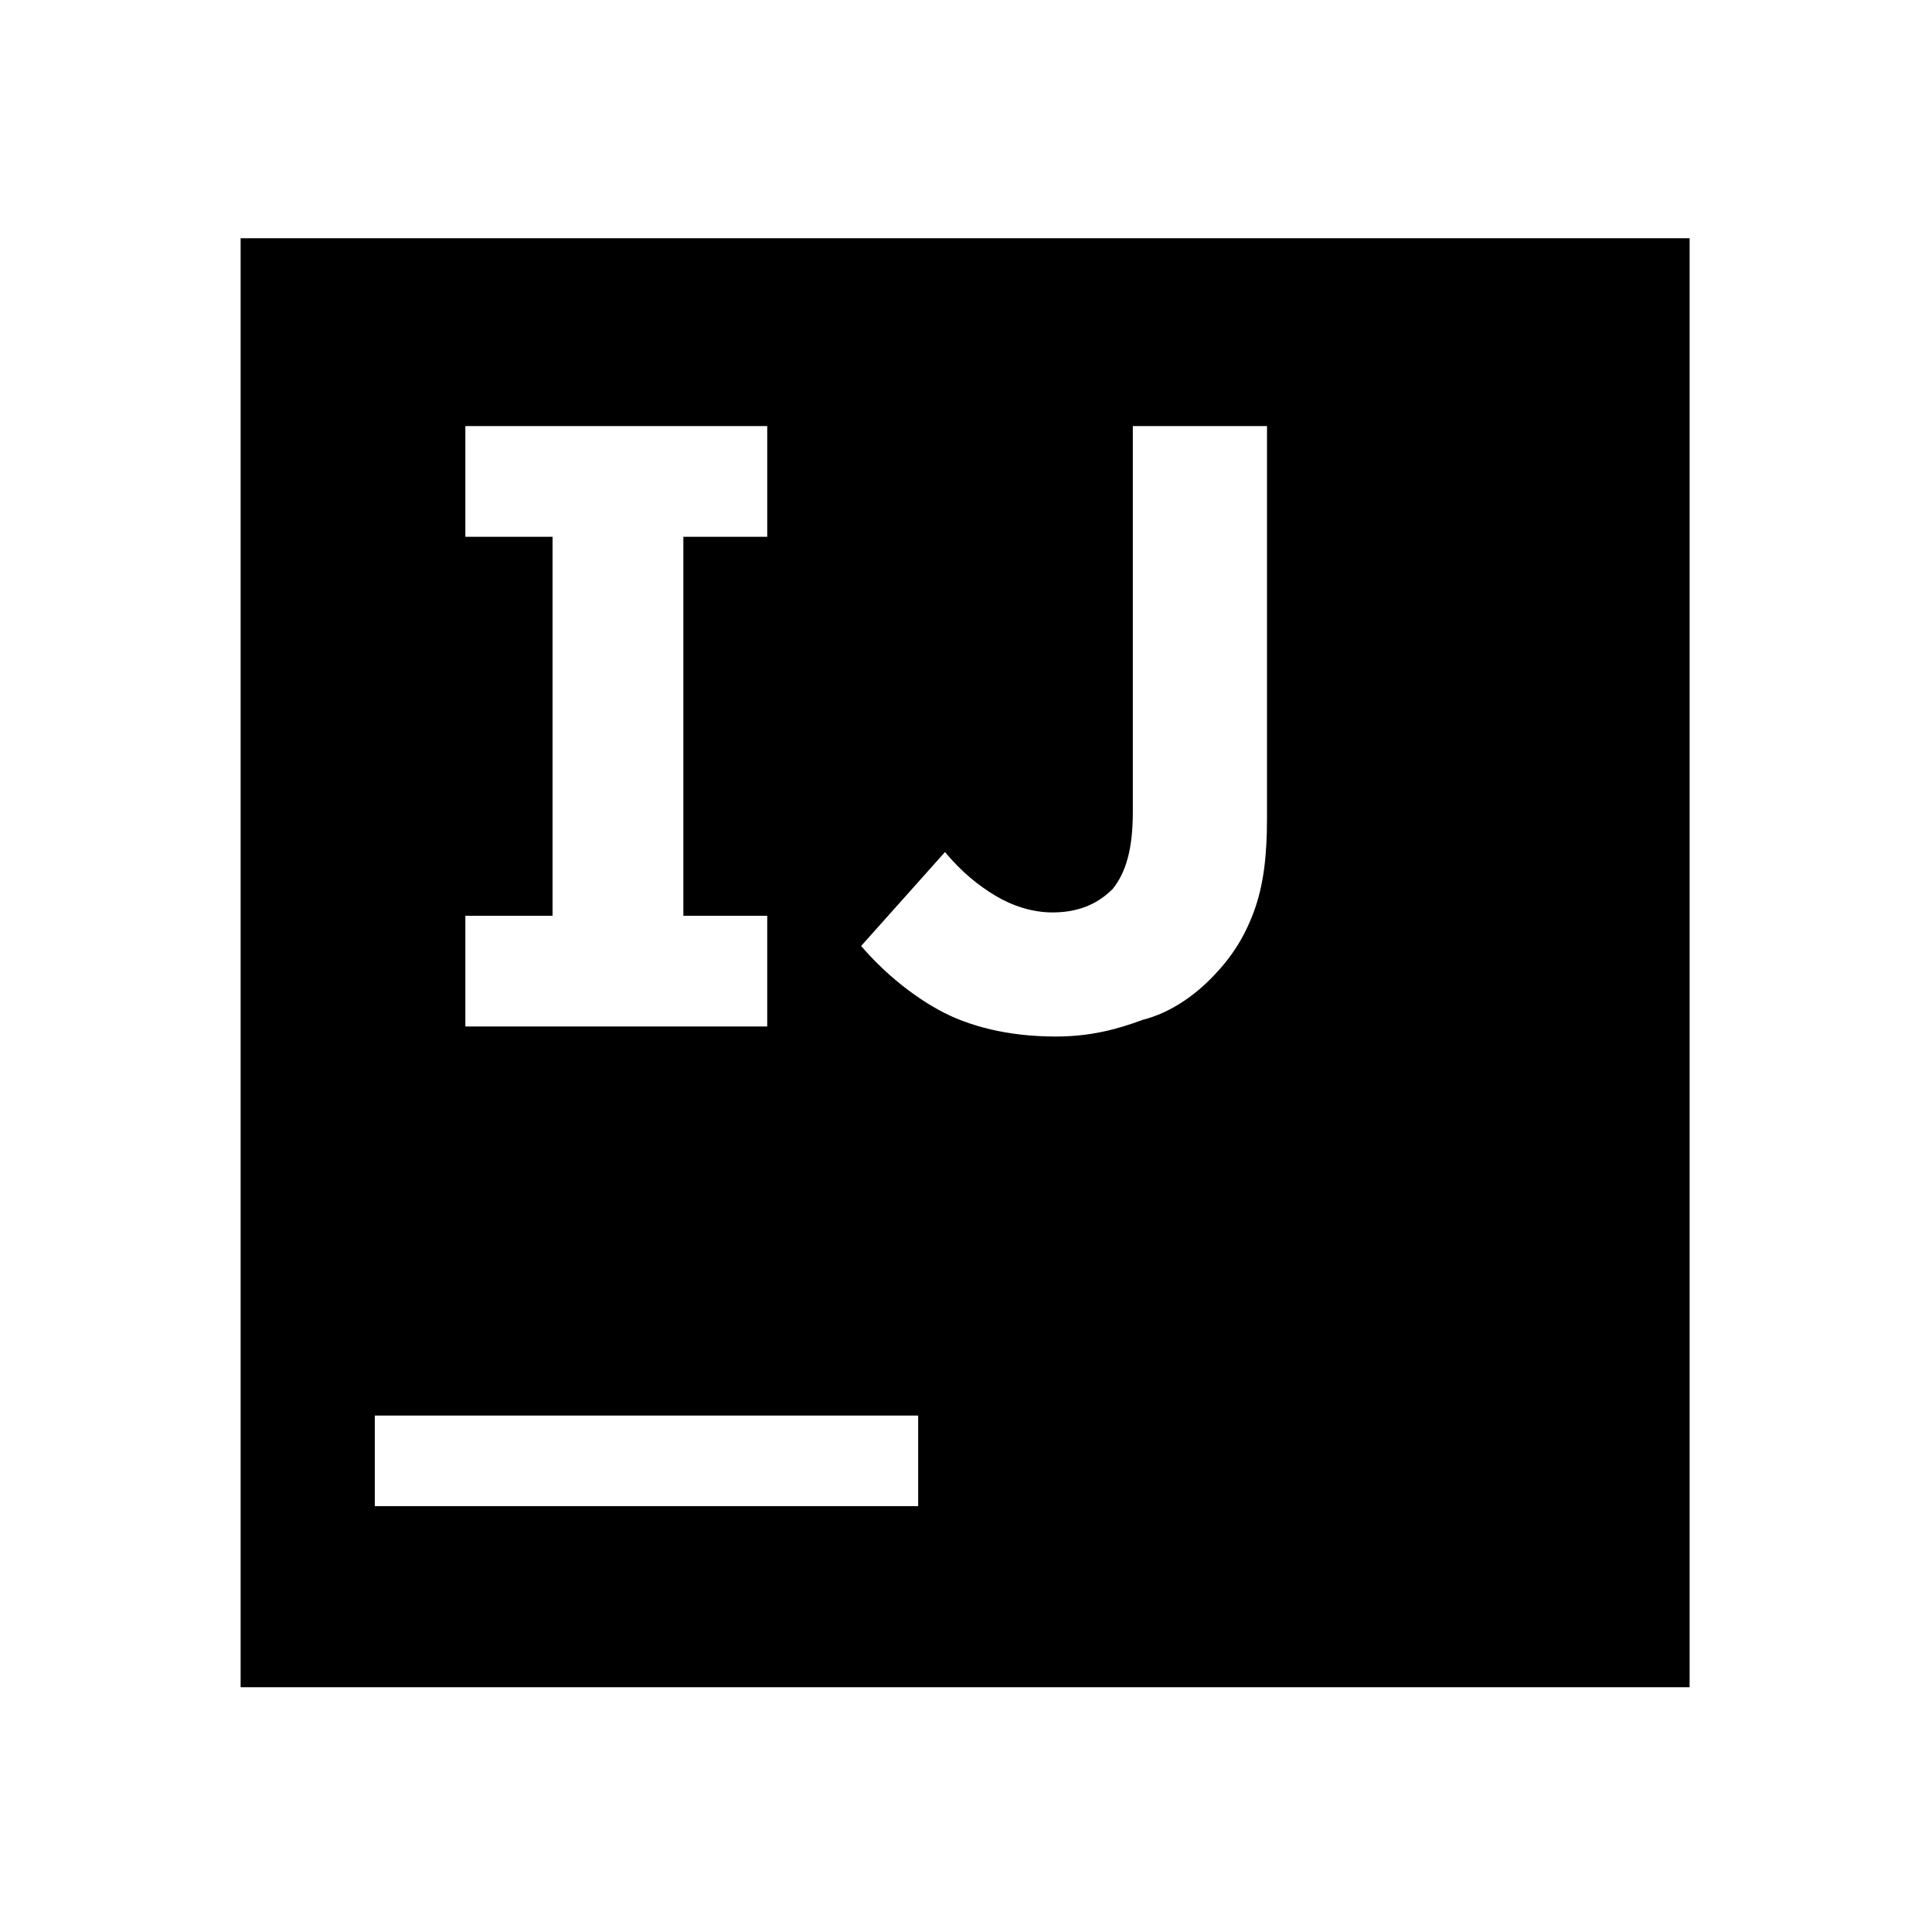 <svg xmlns="http://www.w3.org/2000/svg" viewBox="0 0 512 512"><path d="M63.768 63.137v384h384v-384h-384zm59.555 179.555h23.111V142.248h-23.11v-29.334h80v29.334H181.1v100.444h22.222v29.333h-80v-29.333zm120 156.445h-144v-24h144v24zm92.445-182.223c0 9.778-.89 17.778-3.556 24.89-2.667 7.111-6.222 12.444-11.555 17.777-4.445 4.444-10.667 8.89-17.779 10.667-7.11 2.667-14.222 4.444-23.11 4.444-12.445 0-23.111-2.667-31.112-7.11-8-4.445-15.11-10.667-20.444-16.89l22.222-24.888c4.445 5.333 8.89 8.888 13.334 11.555 4.444 2.667 9.777 4.445 15.11 4.445 6.223 0 11.556-1.778 16-6.223 3.556-4.444 5.334-10.667 5.334-20.444V112.914h35.556v104z"/></svg>